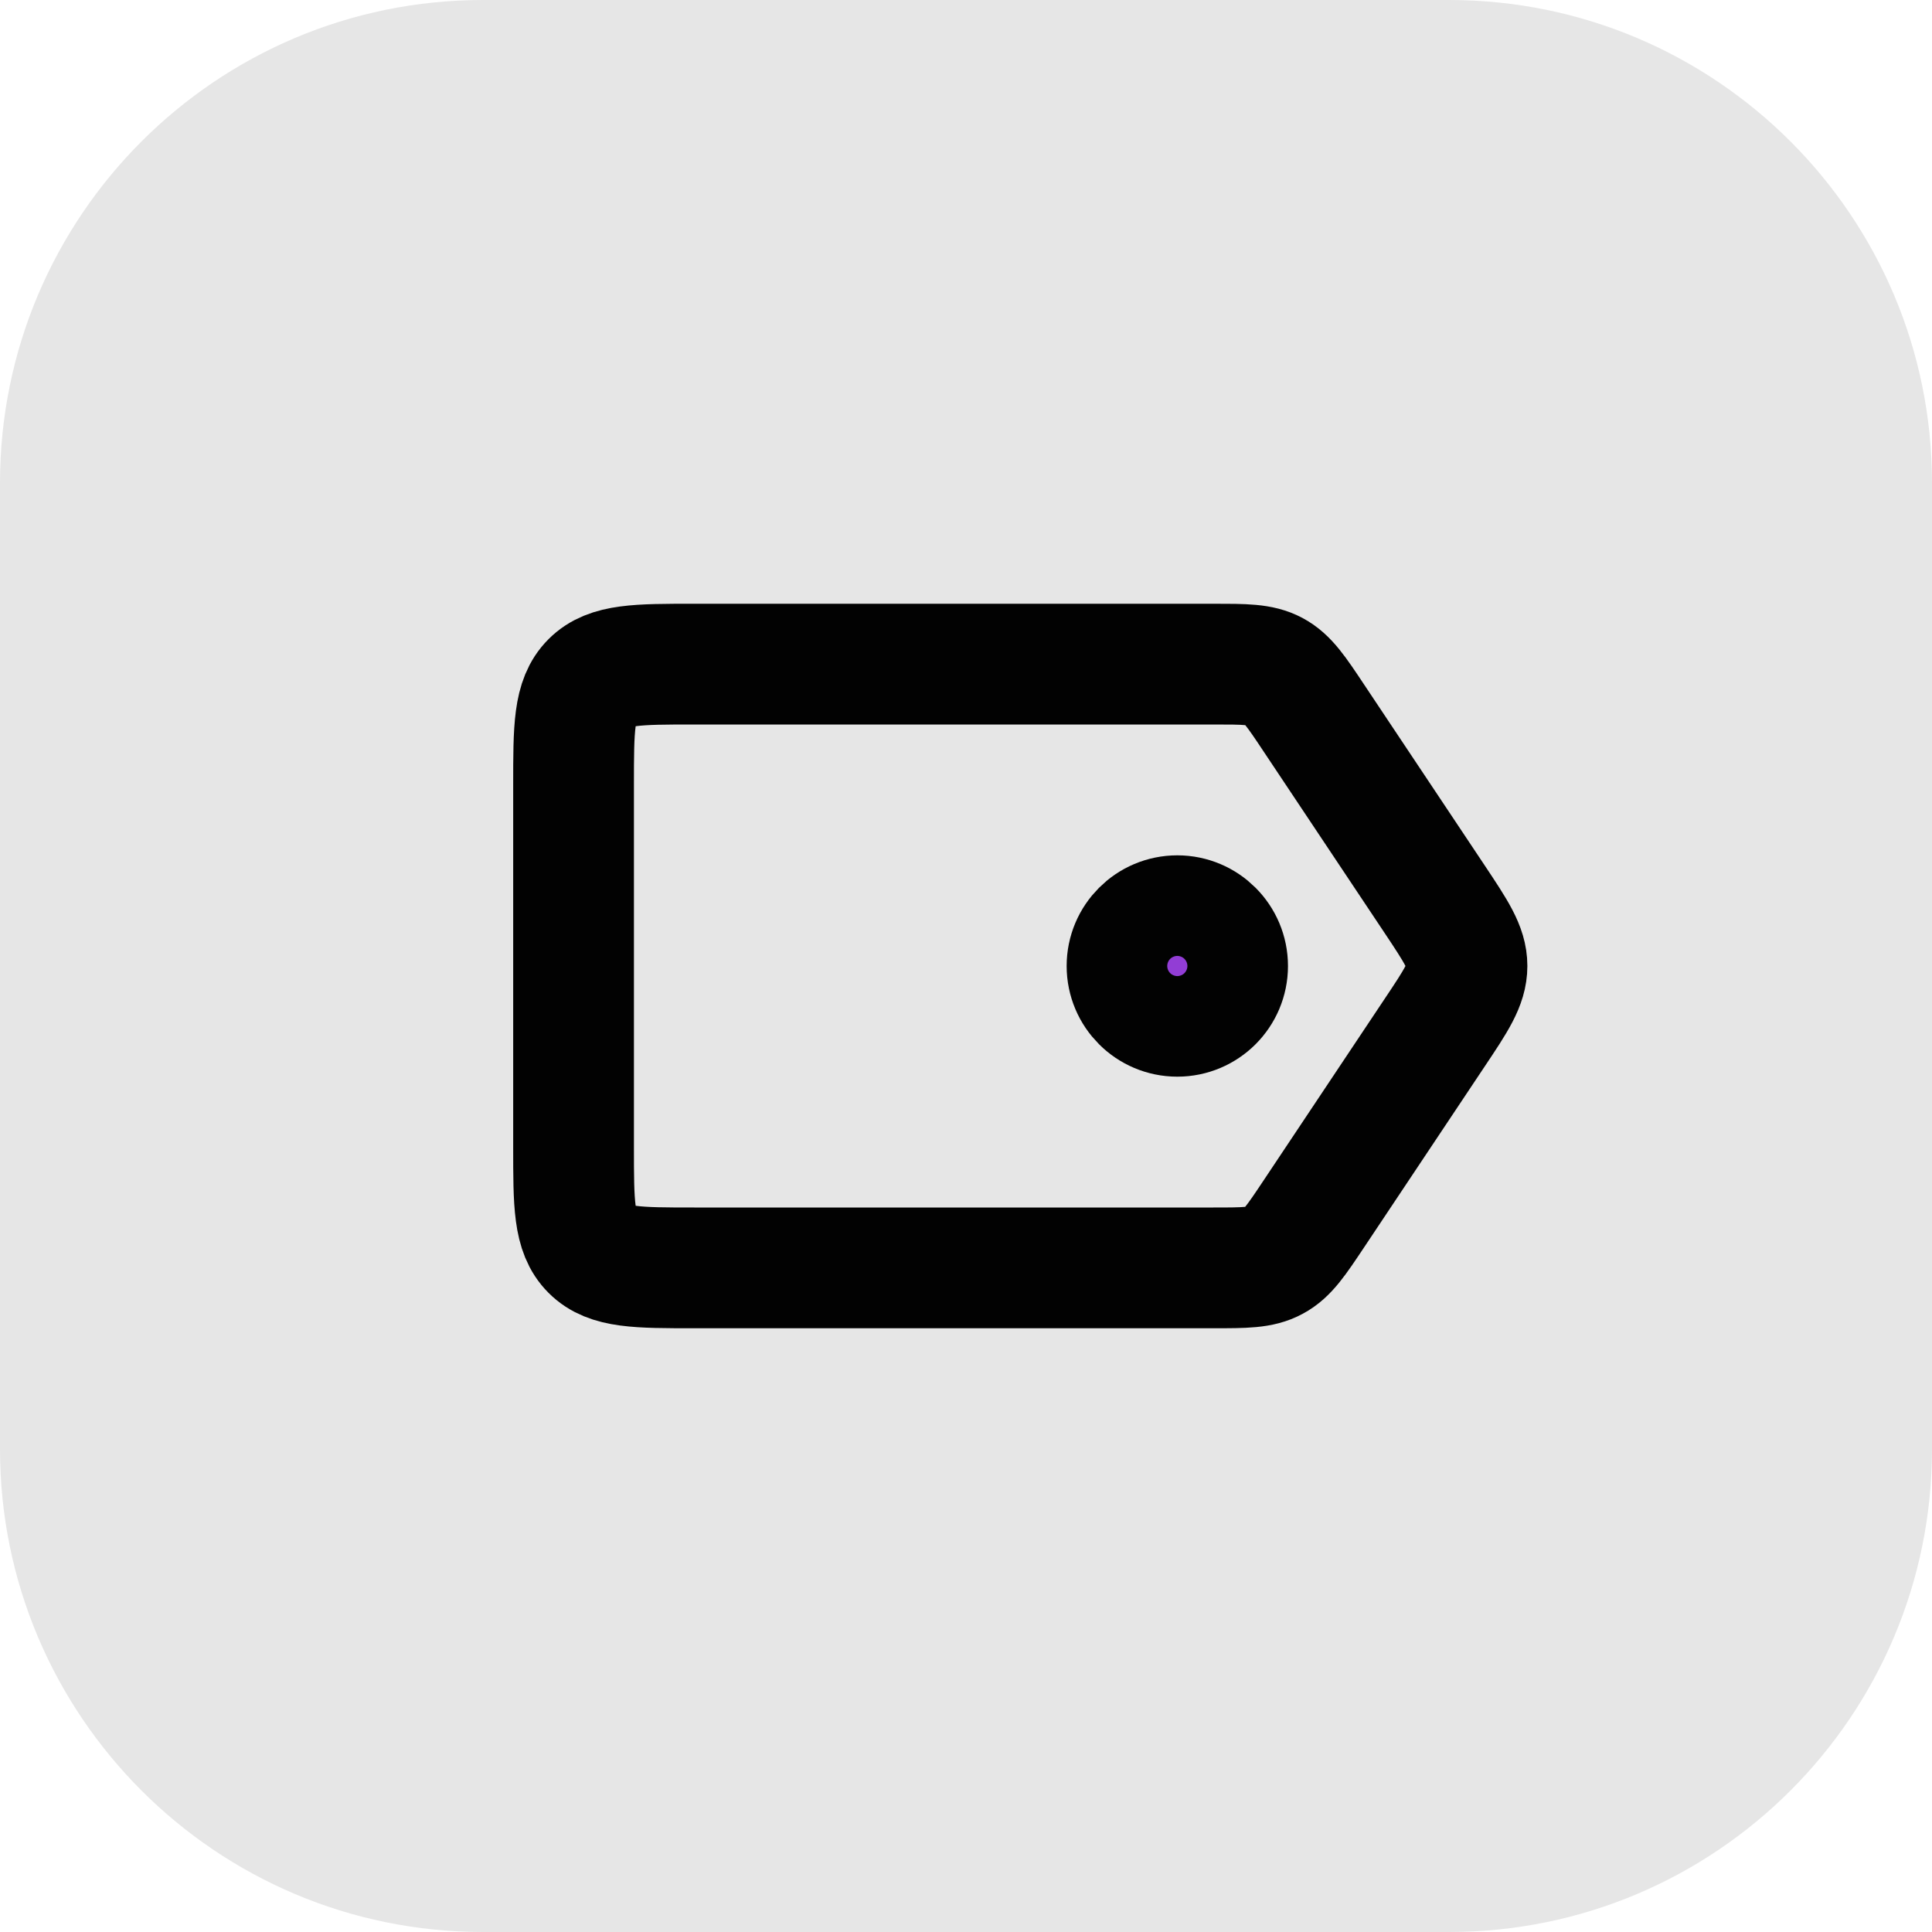 <?xml version="1.0" encoding="utf-8"?>
<!-- Generator: Adobe Illustrator 17.0.0, SVG Export Plug-In . SVG Version: 6.00 Build 0)  -->
<!DOCTYPE svg PUBLIC "-//W3C//DTD SVG 1.1//EN" "http://www.w3.org/Graphics/SVG/1.1/DTD/svg11.dtd">
<svg version="1.1" id="Layer_1" xmlns="http://www.w3.org/2000/svg" xmlns:xlink="http://www.w3.org/1999/xlink" x="0px" y="0px"
	 width="32px" height="32px" viewBox="0 0 32 32" enable-background="new 0 0 32 32" xml:space="preserve">
<path opacity="0.1" d="M8,0h16c4.418,0,8,3.582,8,8v16c0,4.418-3.582,8-8,8H8c-4.418,0-8-3.582-8-8V8C0,3.582,3.582,0,8,0z"/>
<path fill="none" stroke="#020202" stroke-width="2" d="M9.5,13c0-0.943,0-1.414,0.293-1.707C10.086,11,10.557,11,11.5,11h8.596
	c0.524,0,0.786,0,1.007,0.118c0.221,0.118,0.367,0.336,0.657,0.772l2,3c0.358,0.538,0.538,0.807,0.538,1.109
	c0,0.303-0.179,0.572-0.538,1.109l-2,3c-0.291,0.436-0.436,0.654-0.657,0.772C20.882,21,20.62,21,20.096,21H11.5
	c-0.943,0-1.414,0-1.707-0.293C9.5,20.414,9.5,19.943,9.5,19V13z"/>
<ellipse fill="#923DD5" stroke="#020202" stroke-width="2" cx="19.5" cy="16" rx="0.833" ry="0.833"/>
</svg>
